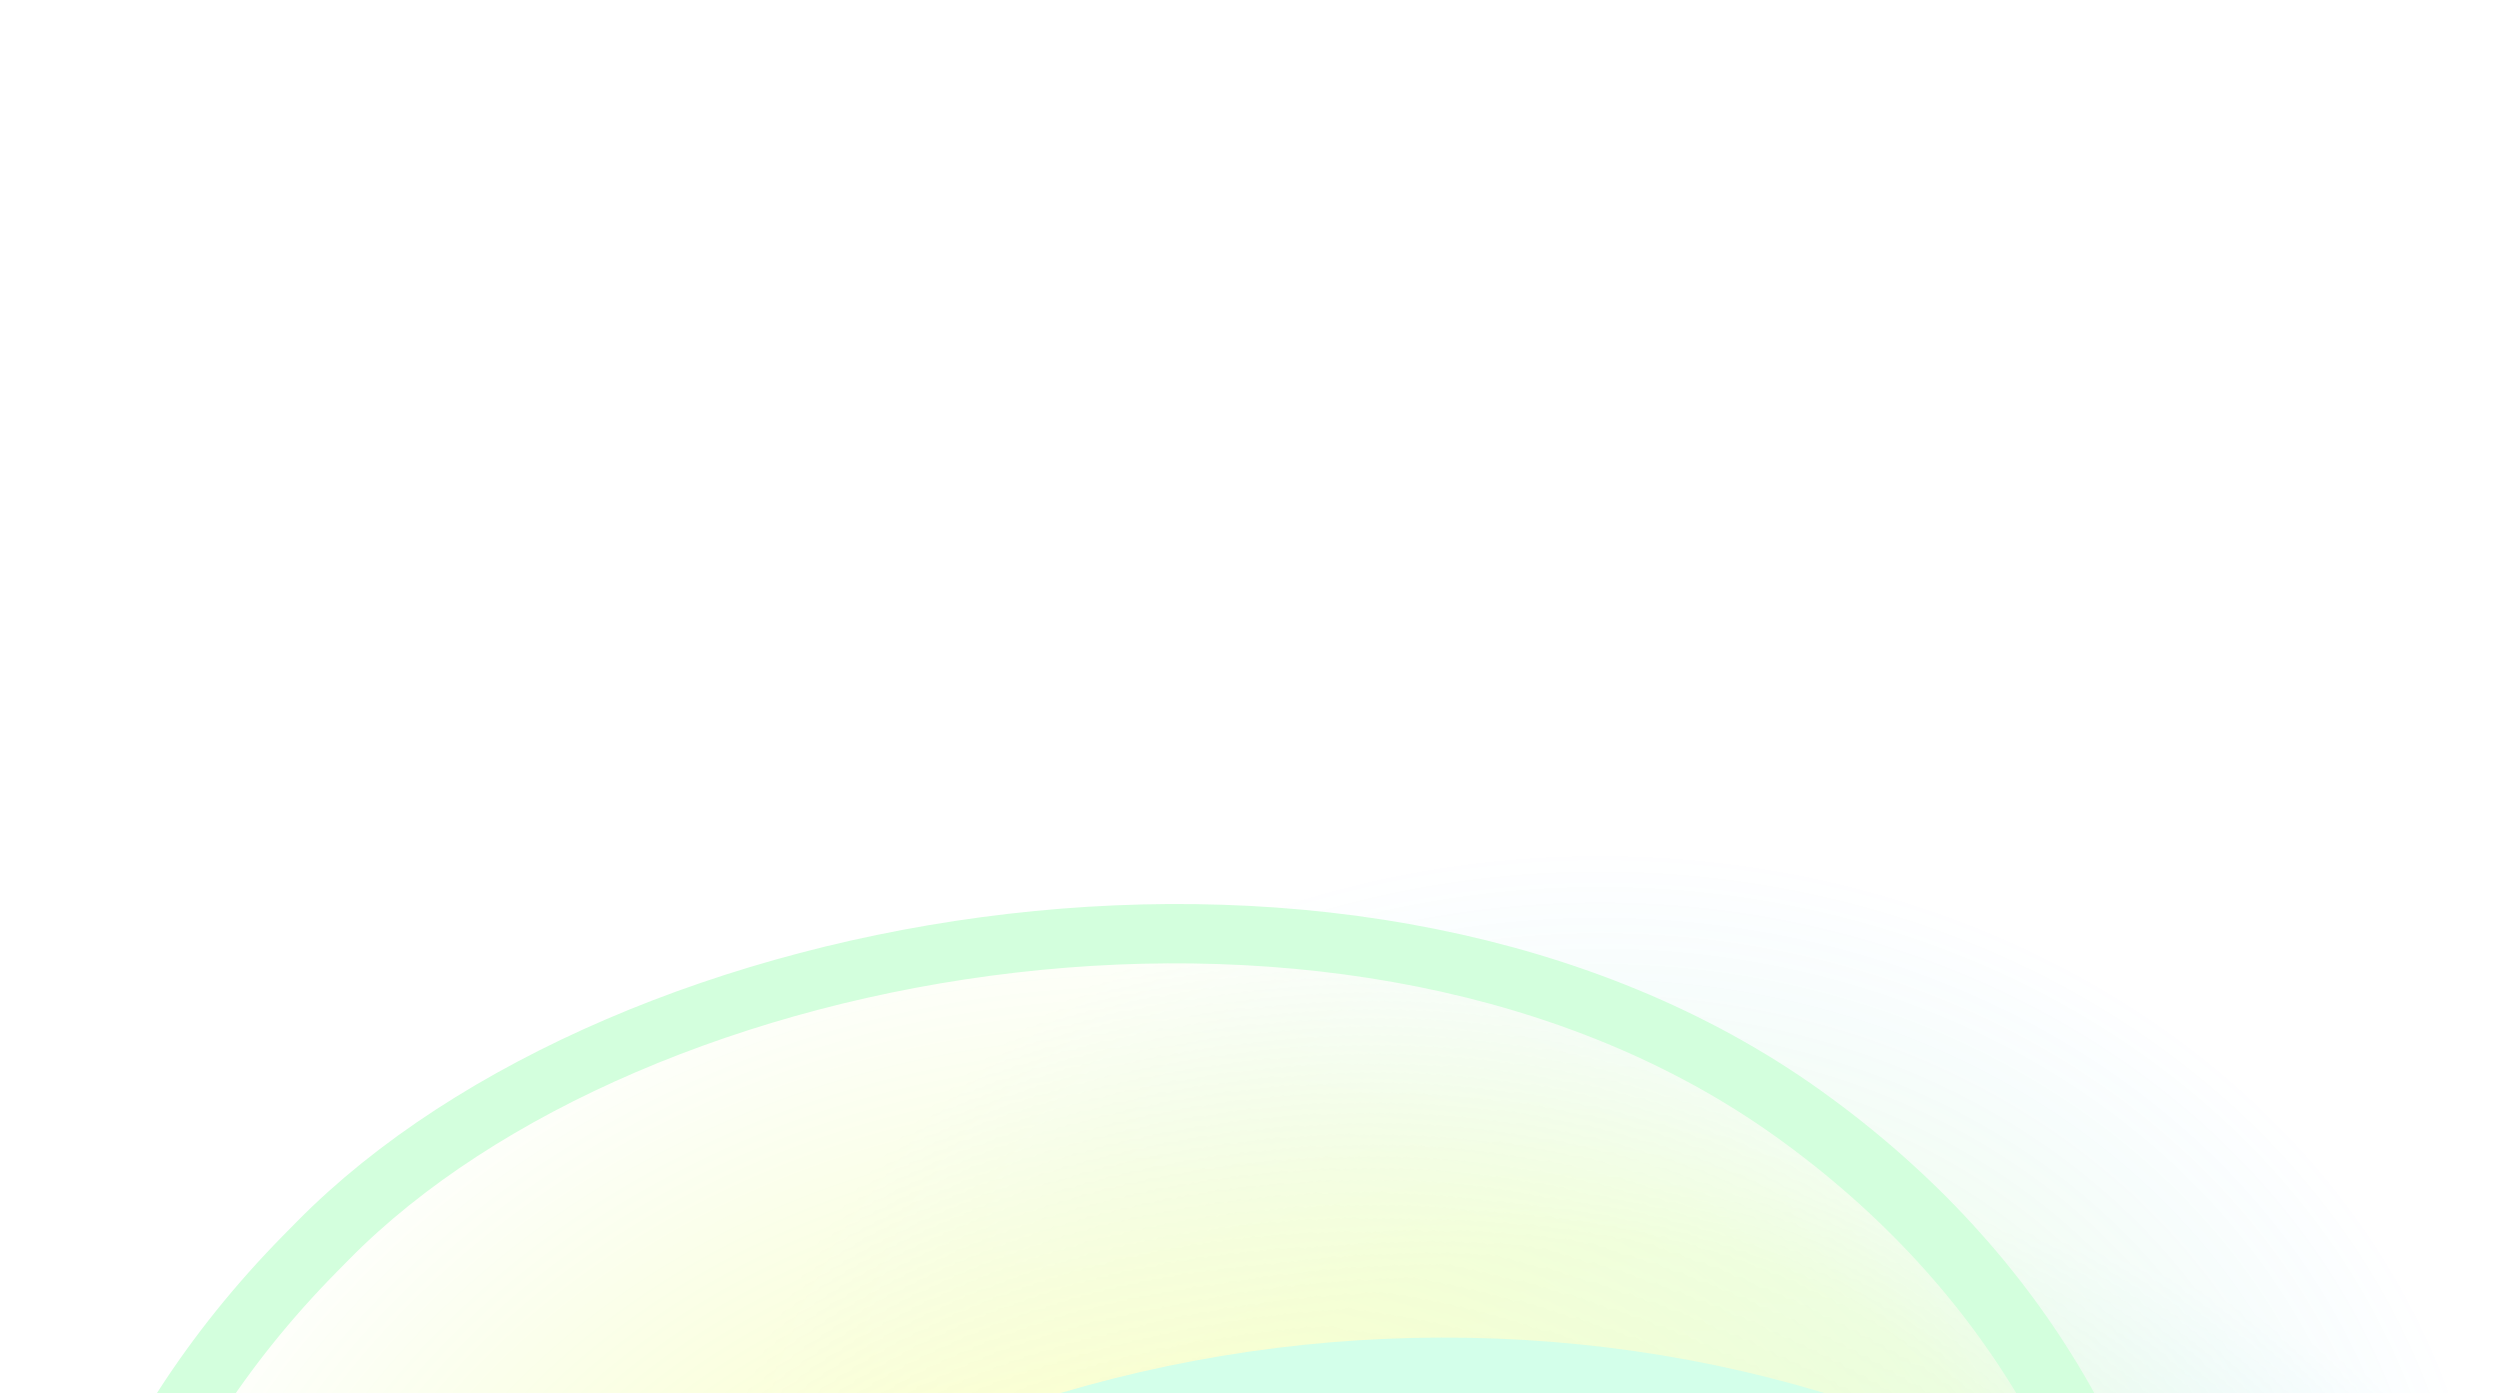 <svg width="1100" height="613" viewBox="0 0 1100 613" fill="none" xmlns="http://www.w3.org/2000/svg">
<g opacity="0.2">
<g filter="url(#filter0_f_108_220)">
<rect width="996.992" height="849.547" rx="424.774" transform="matrix(1 0 0 -1 250.87 1373.61)" fill="url(#paint0_radial_108_220)" fill-opacity="0.8"/>
</g>
<g style="mix-blend-mode:soft-light" filter="url(#filter1_f_108_220)">
<rect width="792.237" height="675.073" rx="337.537" transform="matrix(1 0 0 -1 307.772 1048.98)" fill="url(#paint1_radial_108_220)" fill-opacity="0.5"/>
</g>
<g style="mix-blend-mode:lighten" filter="url(#filter2_f_108_220)">
<rect width="885.392" height="893.425" rx="442.696" transform="matrix(-0.813 -0.582 -0.702 0.712 1161.24 737.618)" fill="url(#paint2_radial_108_220)" fill-opacity="0.8"/>
<rect x="-21.504" y="1.838" width="857.008" height="865.042" rx="428.504" transform="matrix(-0.813 -0.582 -0.702 0.712 1123.54 725.624)" stroke="#22FF53" stroke-width="28.384"/>
</g>
<g style="mix-blend-mode:screen" filter="url(#filter3_f_108_220)">
<rect width="945.466" height="944.095" rx="472.047" transform="matrix(0.718 -0.696 -0.8 -0.6 662.776 1635)" fill="url(#paint3_radial_108_220)" fill-opacity="0.8"/>
<rect x="-6.179" y="-98.047" width="794.108" height="792.736" rx="396.368" transform="matrix(0.718 -0.696 -0.8 -0.6 582.593 1473.83)" stroke="#22FF95" stroke-width="151.358"/>
</g>
</g>
<defs>
<filter id="filter0_f_108_220" x="-63.954" y="209.236" width="1626.64" height="1479.19" filterUnits="userSpaceOnUse" color-interpolation-filters="sRGB">
<feFlood flood-opacity="0" result="BackgroundImageFix"/>
<feBlend mode="normal" in="SourceGraphic" in2="BackgroundImageFix" result="shape"/>
<feGaussianBlur stdDeviation="157.412" result="effect1_foregroundBlur_108_220"/>
</filter>
<filter id="filter1_f_108_220" x="-15.512" y="50.619" width="1438.81" height="1321.64" filterUnits="userSpaceOnUse" color-interpolation-filters="sRGB">
<feFlood flood-opacity="0" result="BackgroundImageFix"/>
<feBlend mode="normal" in="SourceGraphic" in2="BackgroundImageFix" result="shape"/>
<feGaussianBlur stdDeviation="161.642" result="effect1_foregroundBlur_108_220"/>
</filter>
<filter id="filter2_f_108_220" x="-377.485" y="0.627" width="1730.21" height="1594.35" filterUnits="userSpaceOnUse" color-interpolation-filters="sRGB">
<feFlood flood-opacity="0" result="BackgroundImageFix"/>
<feBlend mode="normal" in="SourceGraphic" in2="BackgroundImageFix" result="shape"/>
<feGaussianBlur stdDeviation="194.145" result="effect1_foregroundBlur_108_220"/>
</filter>
<filter id="filter3_f_108_220" x="-267.212" y="204.921" width="1783.87" height="1636.08" filterUnits="userSpaceOnUse" color-interpolation-filters="sRGB">
<feFlood flood-opacity="0" result="BackgroundImageFix"/>
<feBlend mode="normal" in="SourceGraphic" in2="BackgroundImageFix" result="shape"/>
<feGaussianBlur stdDeviation="192.069" result="effect1_foregroundBlur_108_220"/>
</filter>
<radialGradient id="paint0_radial_108_220" cx="0" cy="0" r="1" gradientUnits="userSpaceOnUse" gradientTransform="translate(498.496 424.774) rotate(90) scale(424.774 498.496)">
<stop offset="0.49" stop-color="#70FF00"/>
<stop offset="1" stop-color="#00A3FF" stop-opacity="0"/>
</radialGradient>
<radialGradient id="paint1_radial_108_220" cx="0" cy="0" r="1" gradientUnits="userSpaceOnUse" gradientTransform="translate(396.119 337.537) rotate(90) scale(337.537 396.119)">
<stop offset="0.49" stop-color="#70FF00"/>
<stop offset="1" stop-color="#00A3FF" stop-opacity="0"/>
</radialGradient>
<radialGradient id="paint2_radial_108_220" cx="0" cy="0" r="1" gradientUnits="userSpaceOnUse" gradientTransform="translate(442.696 446.713) rotate(90) scale(446.713 442.696)">
<stop offset="0.464" stop-color="#EBFF00"/>
<stop offset="1" stop-color="#ADFF00" stop-opacity="0"/>
</radialGradient>
<radialGradient id="paint3_radial_108_220" cx="0" cy="0" r="1" gradientUnits="userSpaceOnUse" gradientTransform="translate(472.733 472.047) rotate(90) scale(472.047 472.733)">
<stop stop-color="#0A7CCF"/>
<stop offset="1" stop-color="#00B2FF" stop-opacity="0"/>
</radialGradient>
</defs>
</svg>
